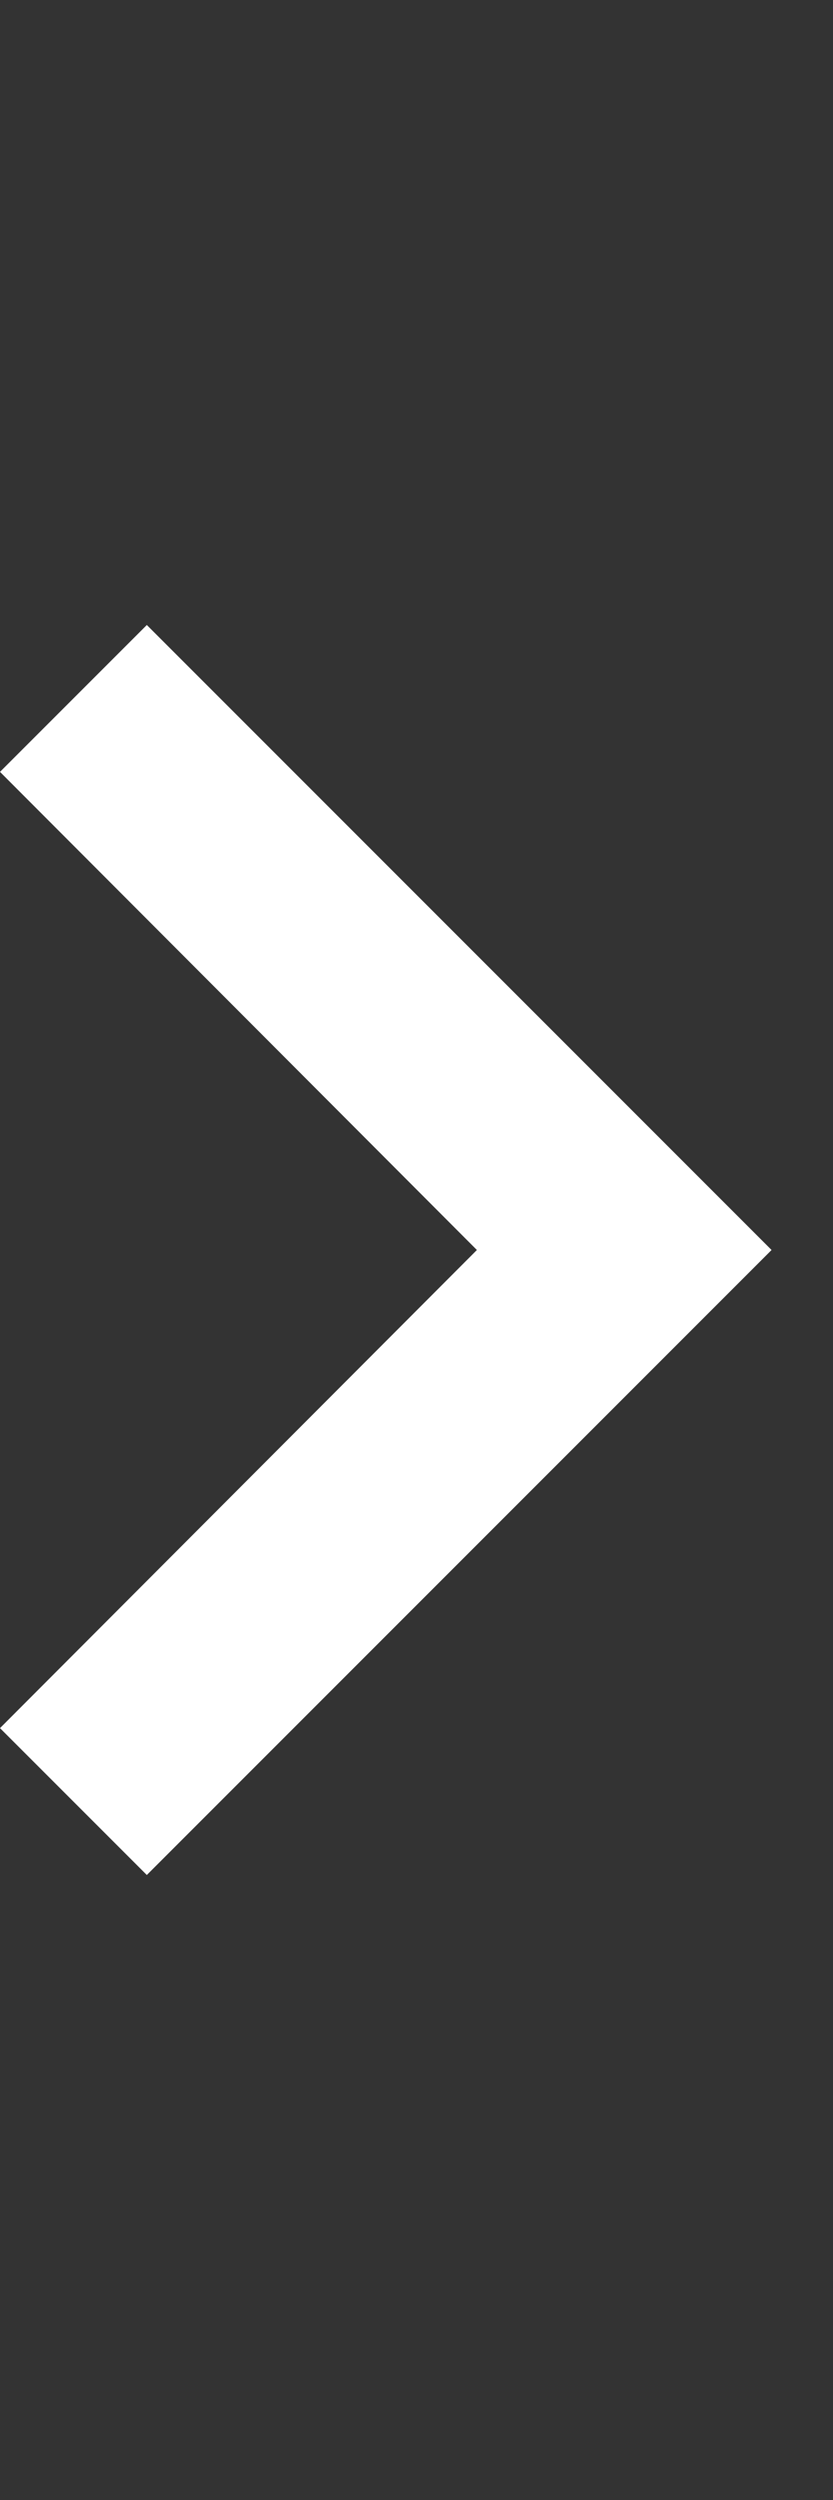 <svg width="8" height="24" viewBox="0 0 8 24" fill="none" xmlns="http://www.w3.org/2000/svg">
<rect x="0" y="0" width="8" height="24" fill="#333333" stroke="none"/>
<path d="M0 16.59L4.58 12L0 7.41L1.41 6L7.41 12L1.41 18L0 16.59Z" fill="white"/>
</svg>
